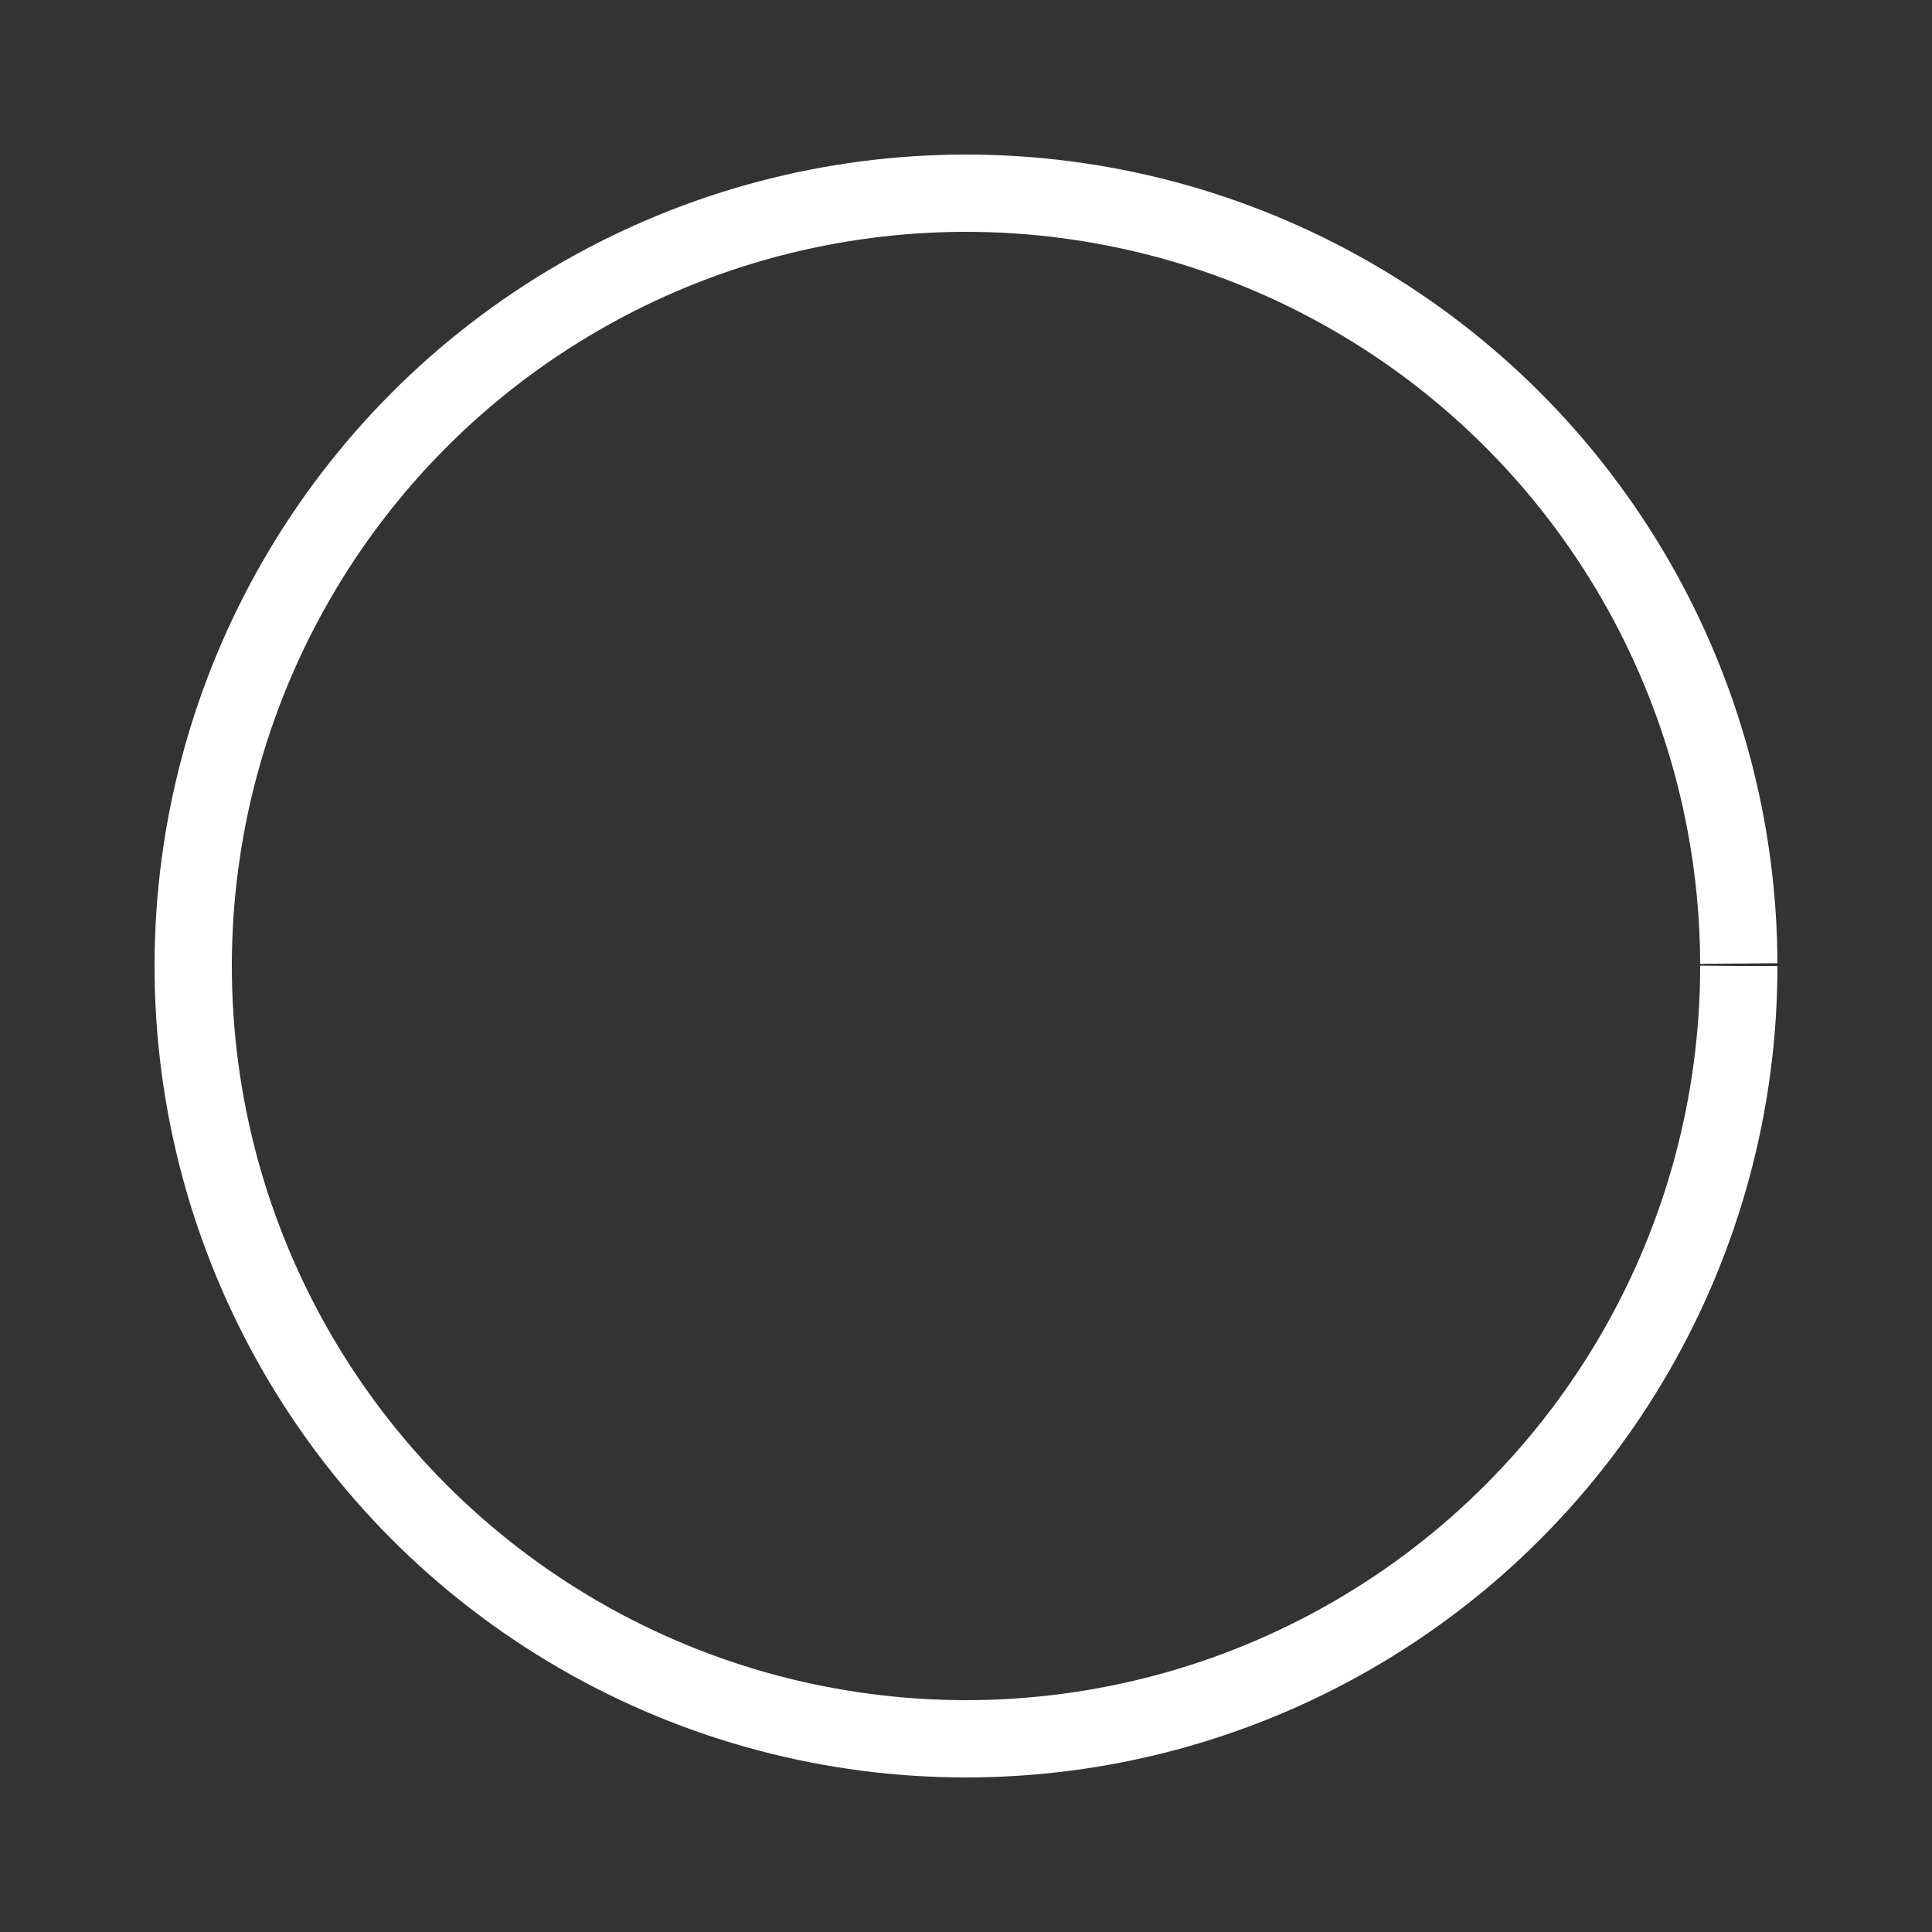 <svg viewBox="0 0 100 100" xmlns="http://www.w3.org/2000/svg">
  <rect x="0" y="0" width="100" height="100" fill="#333333" stroke="none"/>
  <circle cx="50" cy="50" r="40" fill="none" stroke="#FFF" stroke-width="4"
    stroke-dasharray="251.2">
    <animate attributeName="stroke-dashoffset" from="502.4" to="0" dur="3s"
      repeatCount="indefinite" />
    <animateTransform attributeName="transform" type="rotate"
      from="0 50 50" to="360 50 50" dur="1.5s"
      repeatCount="indefinite" />
  </circle>
</svg>
